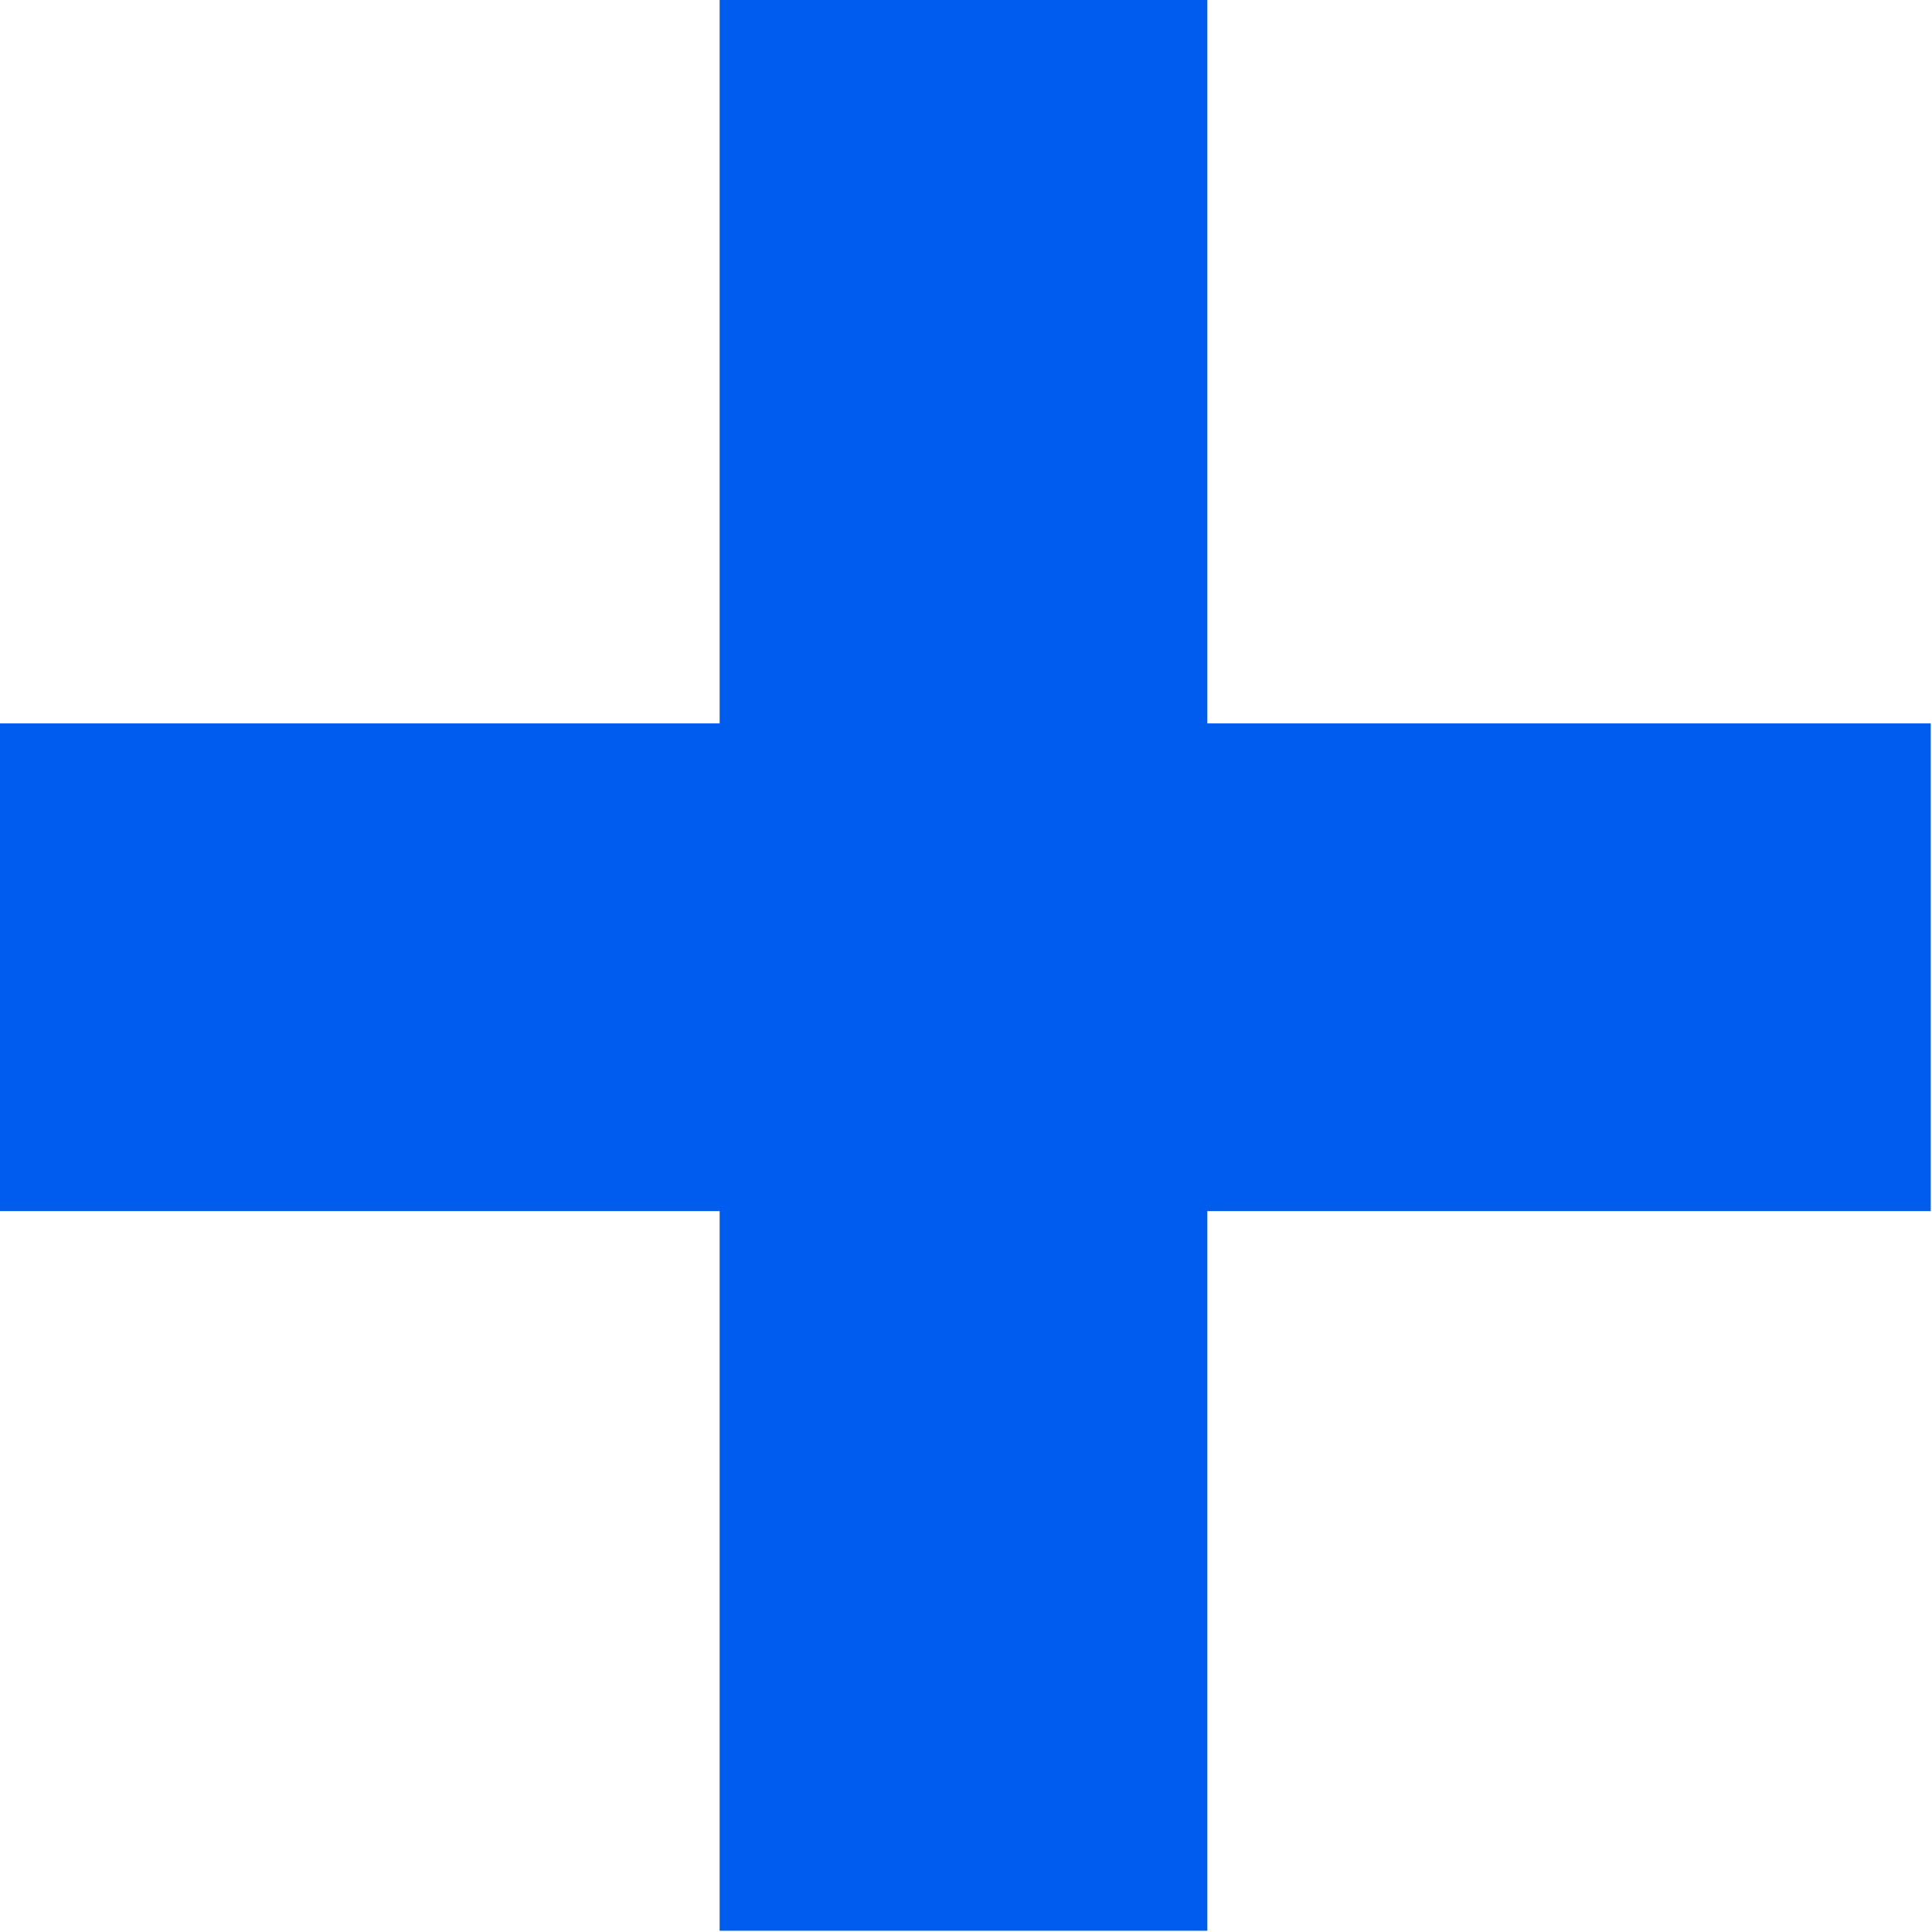 <?xml version="1.0" encoding="utf-8"?>
<!-- Generator: Adobe Illustrator 22.0.2, SVG Export Plug-In . SVG Version: 6.00 Build 0)  -->
<svg version="1.1" id="Layer_1" xmlns="http://www.w3.org/2000/svg" xmlns:xlink="http://www.w3.org/1999/xlink" x="0px" y="0px"
	 viewBox="0 0 154.1 154.1" style="enable-background:new 0 0 154.1 154.1;" xml:space="preserve">
<style type="text/css">
	.st0{fill:#005CEF;}
</style>
<g>
	<path class="st0" d="M96.3,57.7h57.7v38.9H96.3v57.4H57.4V96.6H0V57.7h57.4V0h38.9V57.7z"/>
</g>
</svg>
